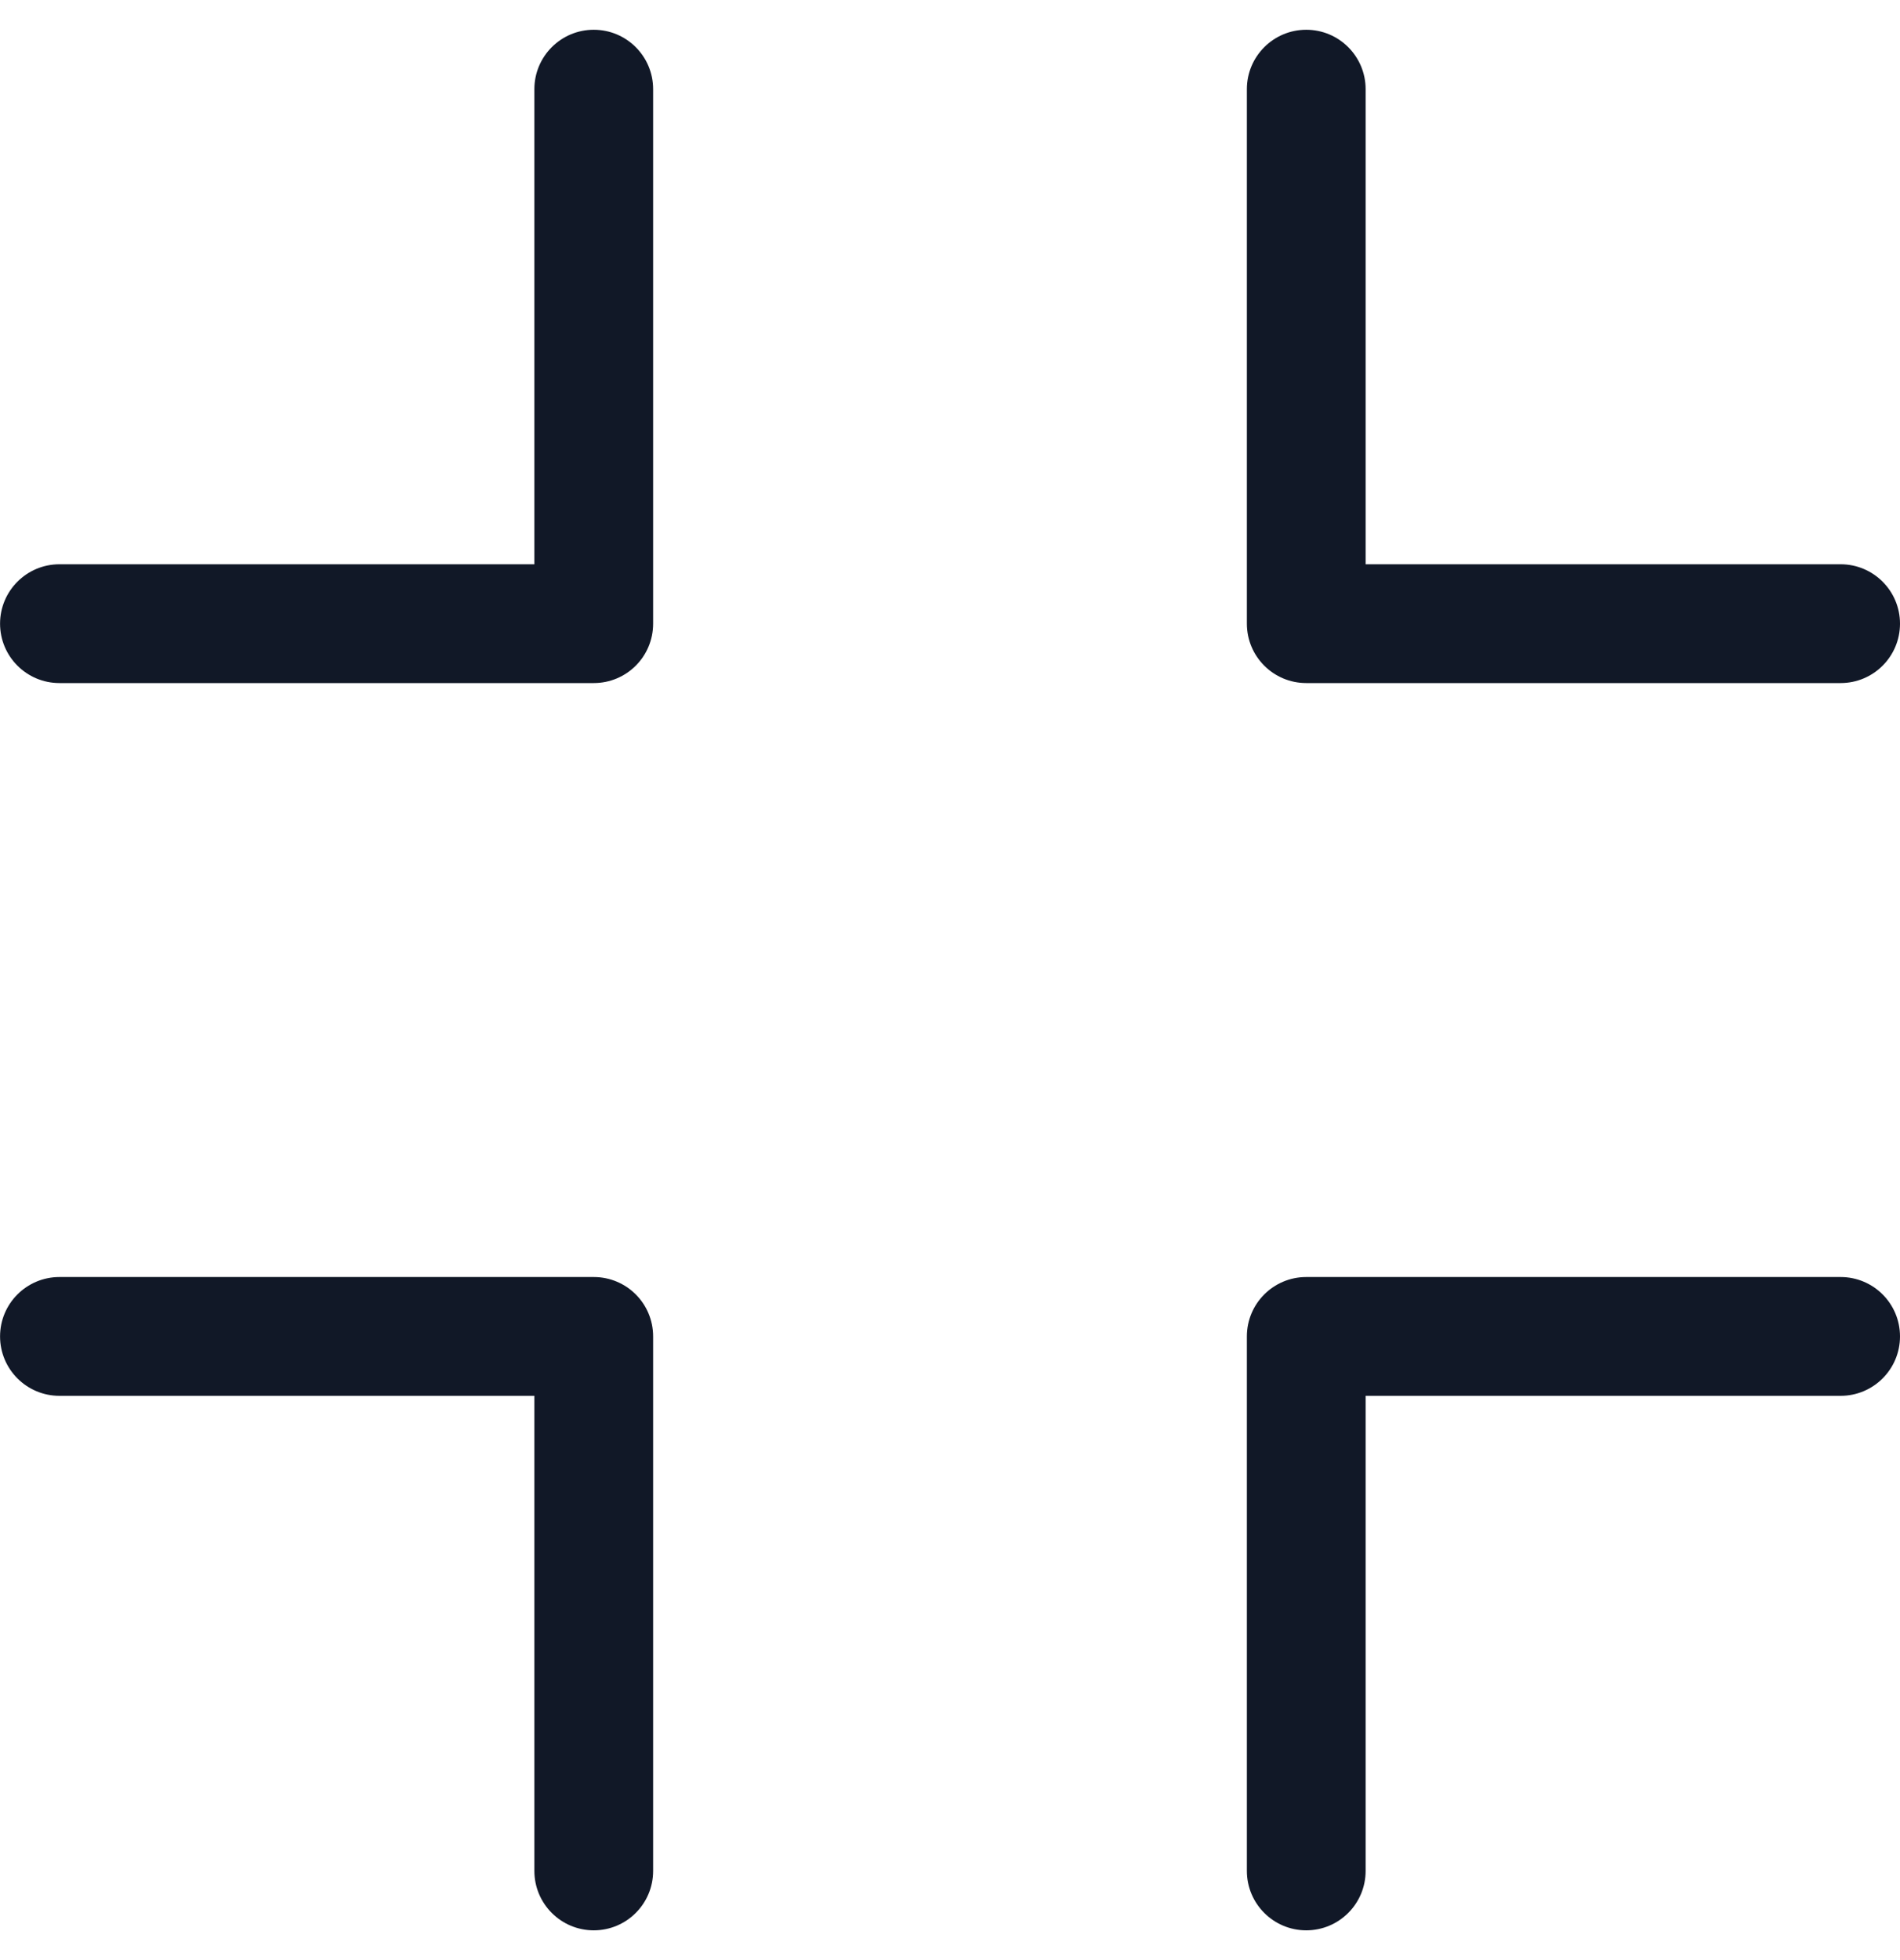 <svg width="32" height="33" viewBox="0 0 32 33" fill="none" xmlns="http://www.w3.org/2000/svg">
<path fill-rule="evenodd" clip-rule="evenodd" d="M22 0.501C22.552 0.501 23 0.949 23 1.501V9.5H31C31.552 9.5 32 9.948 32 10.5C32 11.053 31.552 11.5 31 11.5H22C21.448 11.5 21 11.053 21 10.5V1.501C21 0.949 21.448 0.501 22 0.501ZM1.001 21.5C0.449 21.5 0.001 21.947 0.001 22.5C0.001 23.052 0.449 23.5 1.001 23.5H9V31.499C9 32.051 9.448 32.499 10 32.499C10.553 32.499 11 32.051 11 31.499V22.5C11 21.947 10.553 21.5 10 21.5H1.001ZM22 21.5C21.448 21.5 21 21.947 21 22.5V31.499C21 32.051 21.448 32.499 22 32.499C22.552 32.499 23 32.051 23 31.499V23.5H31C31.552 23.5 32 23.052 32 22.5C32 21.947 31.552 21.5 31 21.5H22ZM11 1.501C11 0.949 10.553 0.501 10 0.501C9.448 0.501 9 0.949 9 1.501V9.5H1.001C0.449 9.5 0.001 9.948 0.001 10.5C0.001 11.053 0.449 11.5 1.001 11.5H10C10.553 11.5 11 11.053 11 10.5V1.501Z" fill="#111827"/>
</svg>
